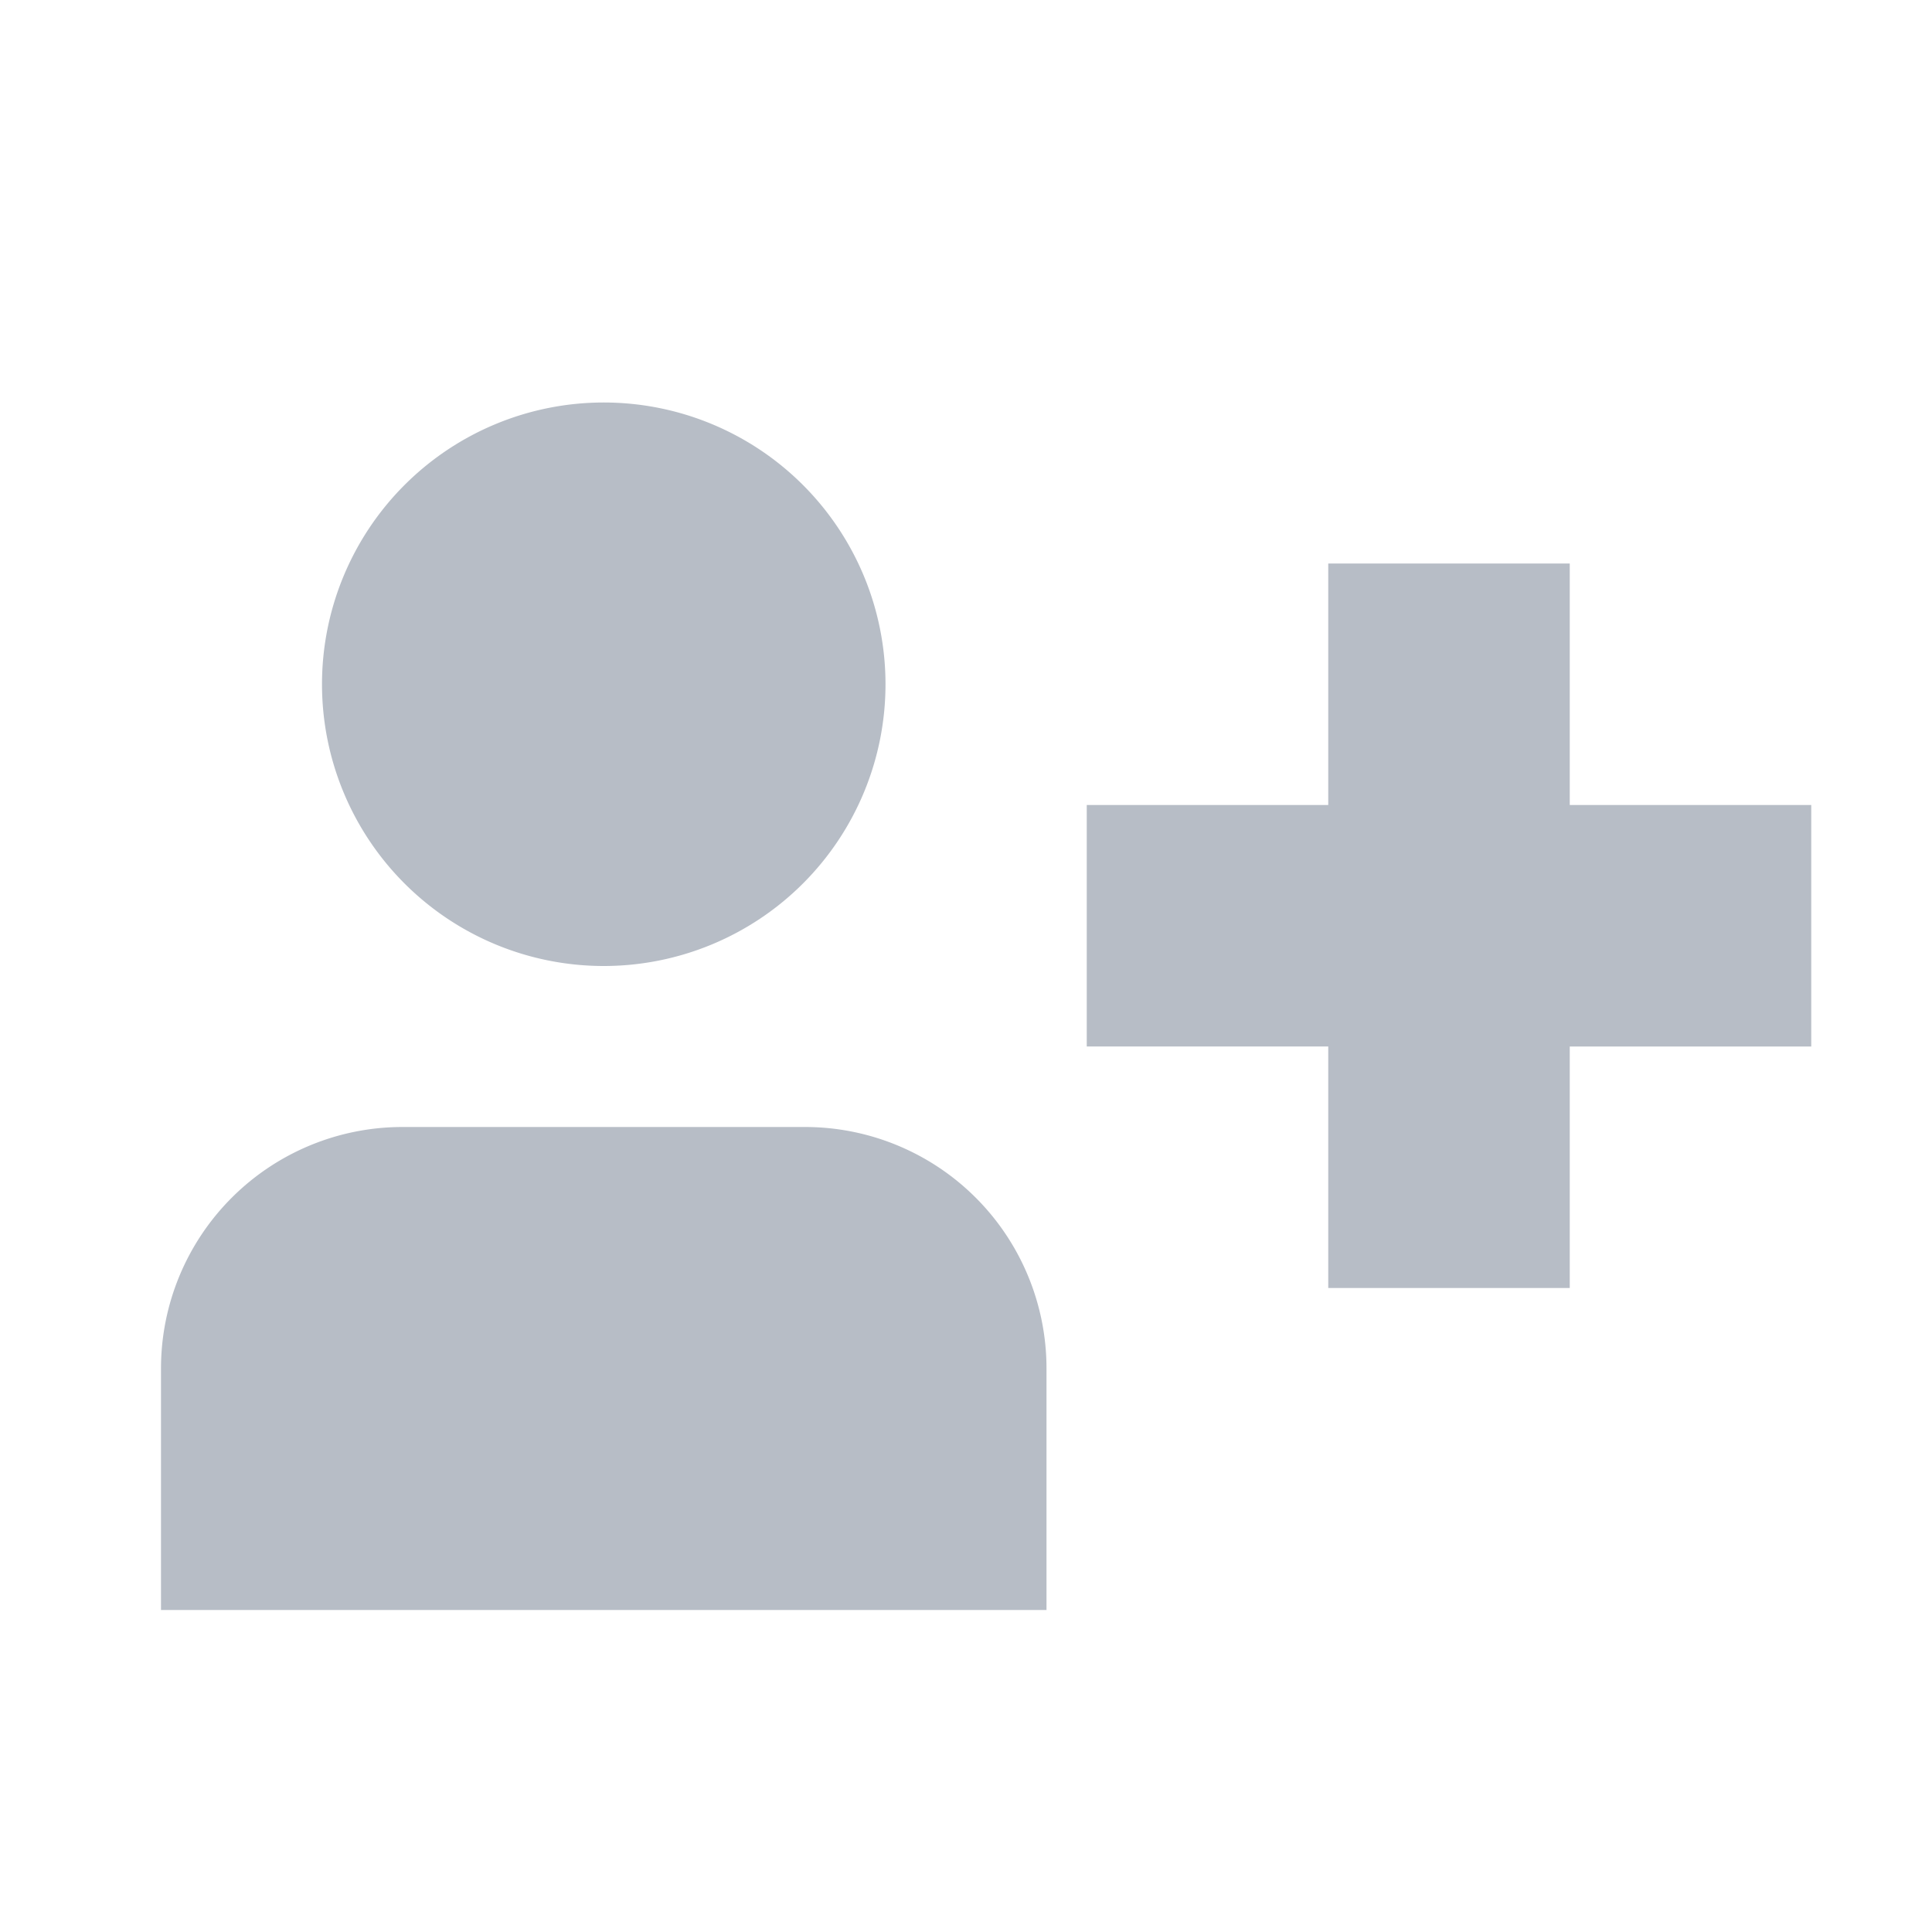 <svg xmlns="http://www.w3.org/2000/svg" viewBox="0 0 24 24" fill="none" class="css-19ss7aa">
    <path fill-rule="evenodd" clip-rule="evenodd"
        d="M11 8.5a3.5 3.5 0 11-7 0 3.5 3.5 0 017 0zM2 17a3 3 0 013-3h5a3 3 0 013 3v3H2v-3zm14.5-1v-3h-3v-3h3V7h3v3h3v3h-3v3h-3z"
        fill="#b7bdc6"></path>
</svg>